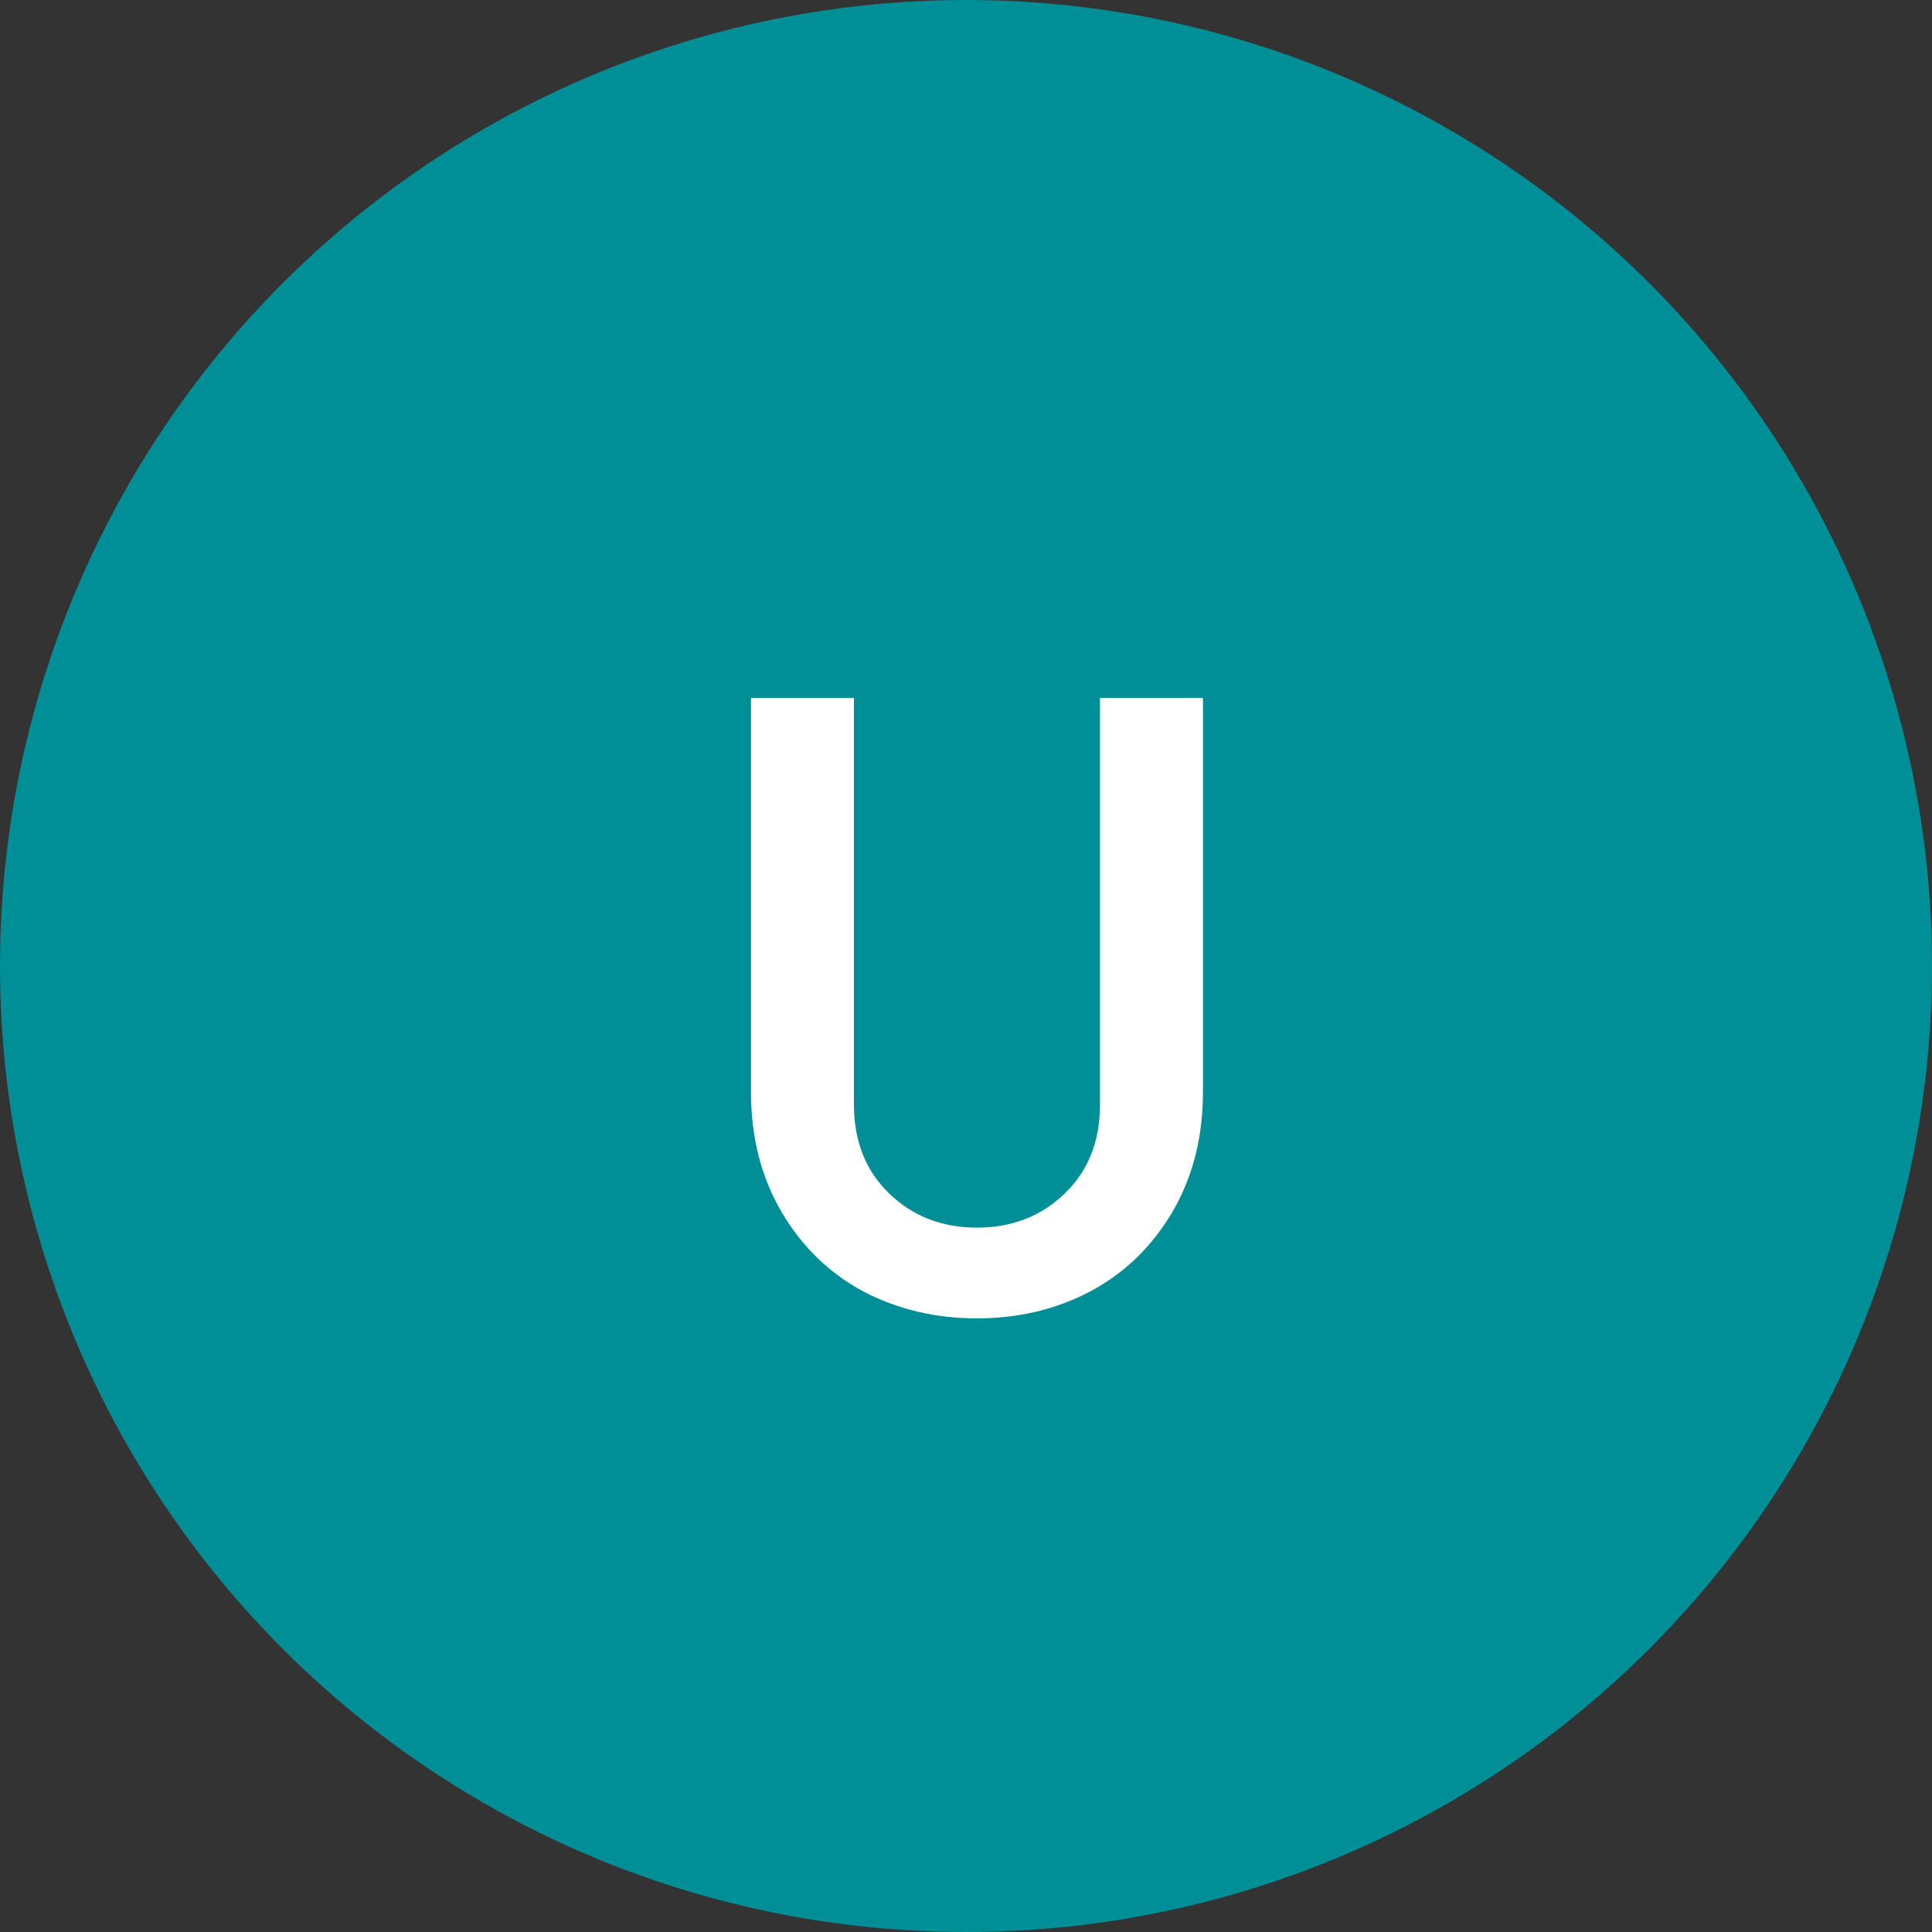 <svg width="31" height="31" viewBox="0 0 31 31" fill="none" xmlns="http://www.w3.org/2000/svg">
<rect x="0" y="0" width="31" height="31" fill="#333333" stroke="none"/>
<circle cx="15.5" cy="15.5" r="15.5" fill="#008E97"/>
<path d="M19.302 11.2V17.528C19.302 18.247 19.139 18.886 18.812 19.446C18.485 20.001 18.047 20.426 17.496 20.72C16.95 21.009 16.343 21.154 15.676 21.154C15.009 21.154 14.4 21.009 13.849 20.72C13.303 20.426 12.867 20.001 12.54 19.446C12.213 18.886 12.05 18.247 12.05 17.528V11.2H13.702V17.724C13.702 18.312 13.891 18.788 14.269 19.152C14.647 19.516 15.116 19.698 15.676 19.698C16.236 19.698 16.705 19.516 17.083 19.152C17.461 18.788 17.65 18.312 17.65 17.724V11.2H19.302Z" fill="white"/>
</svg>
